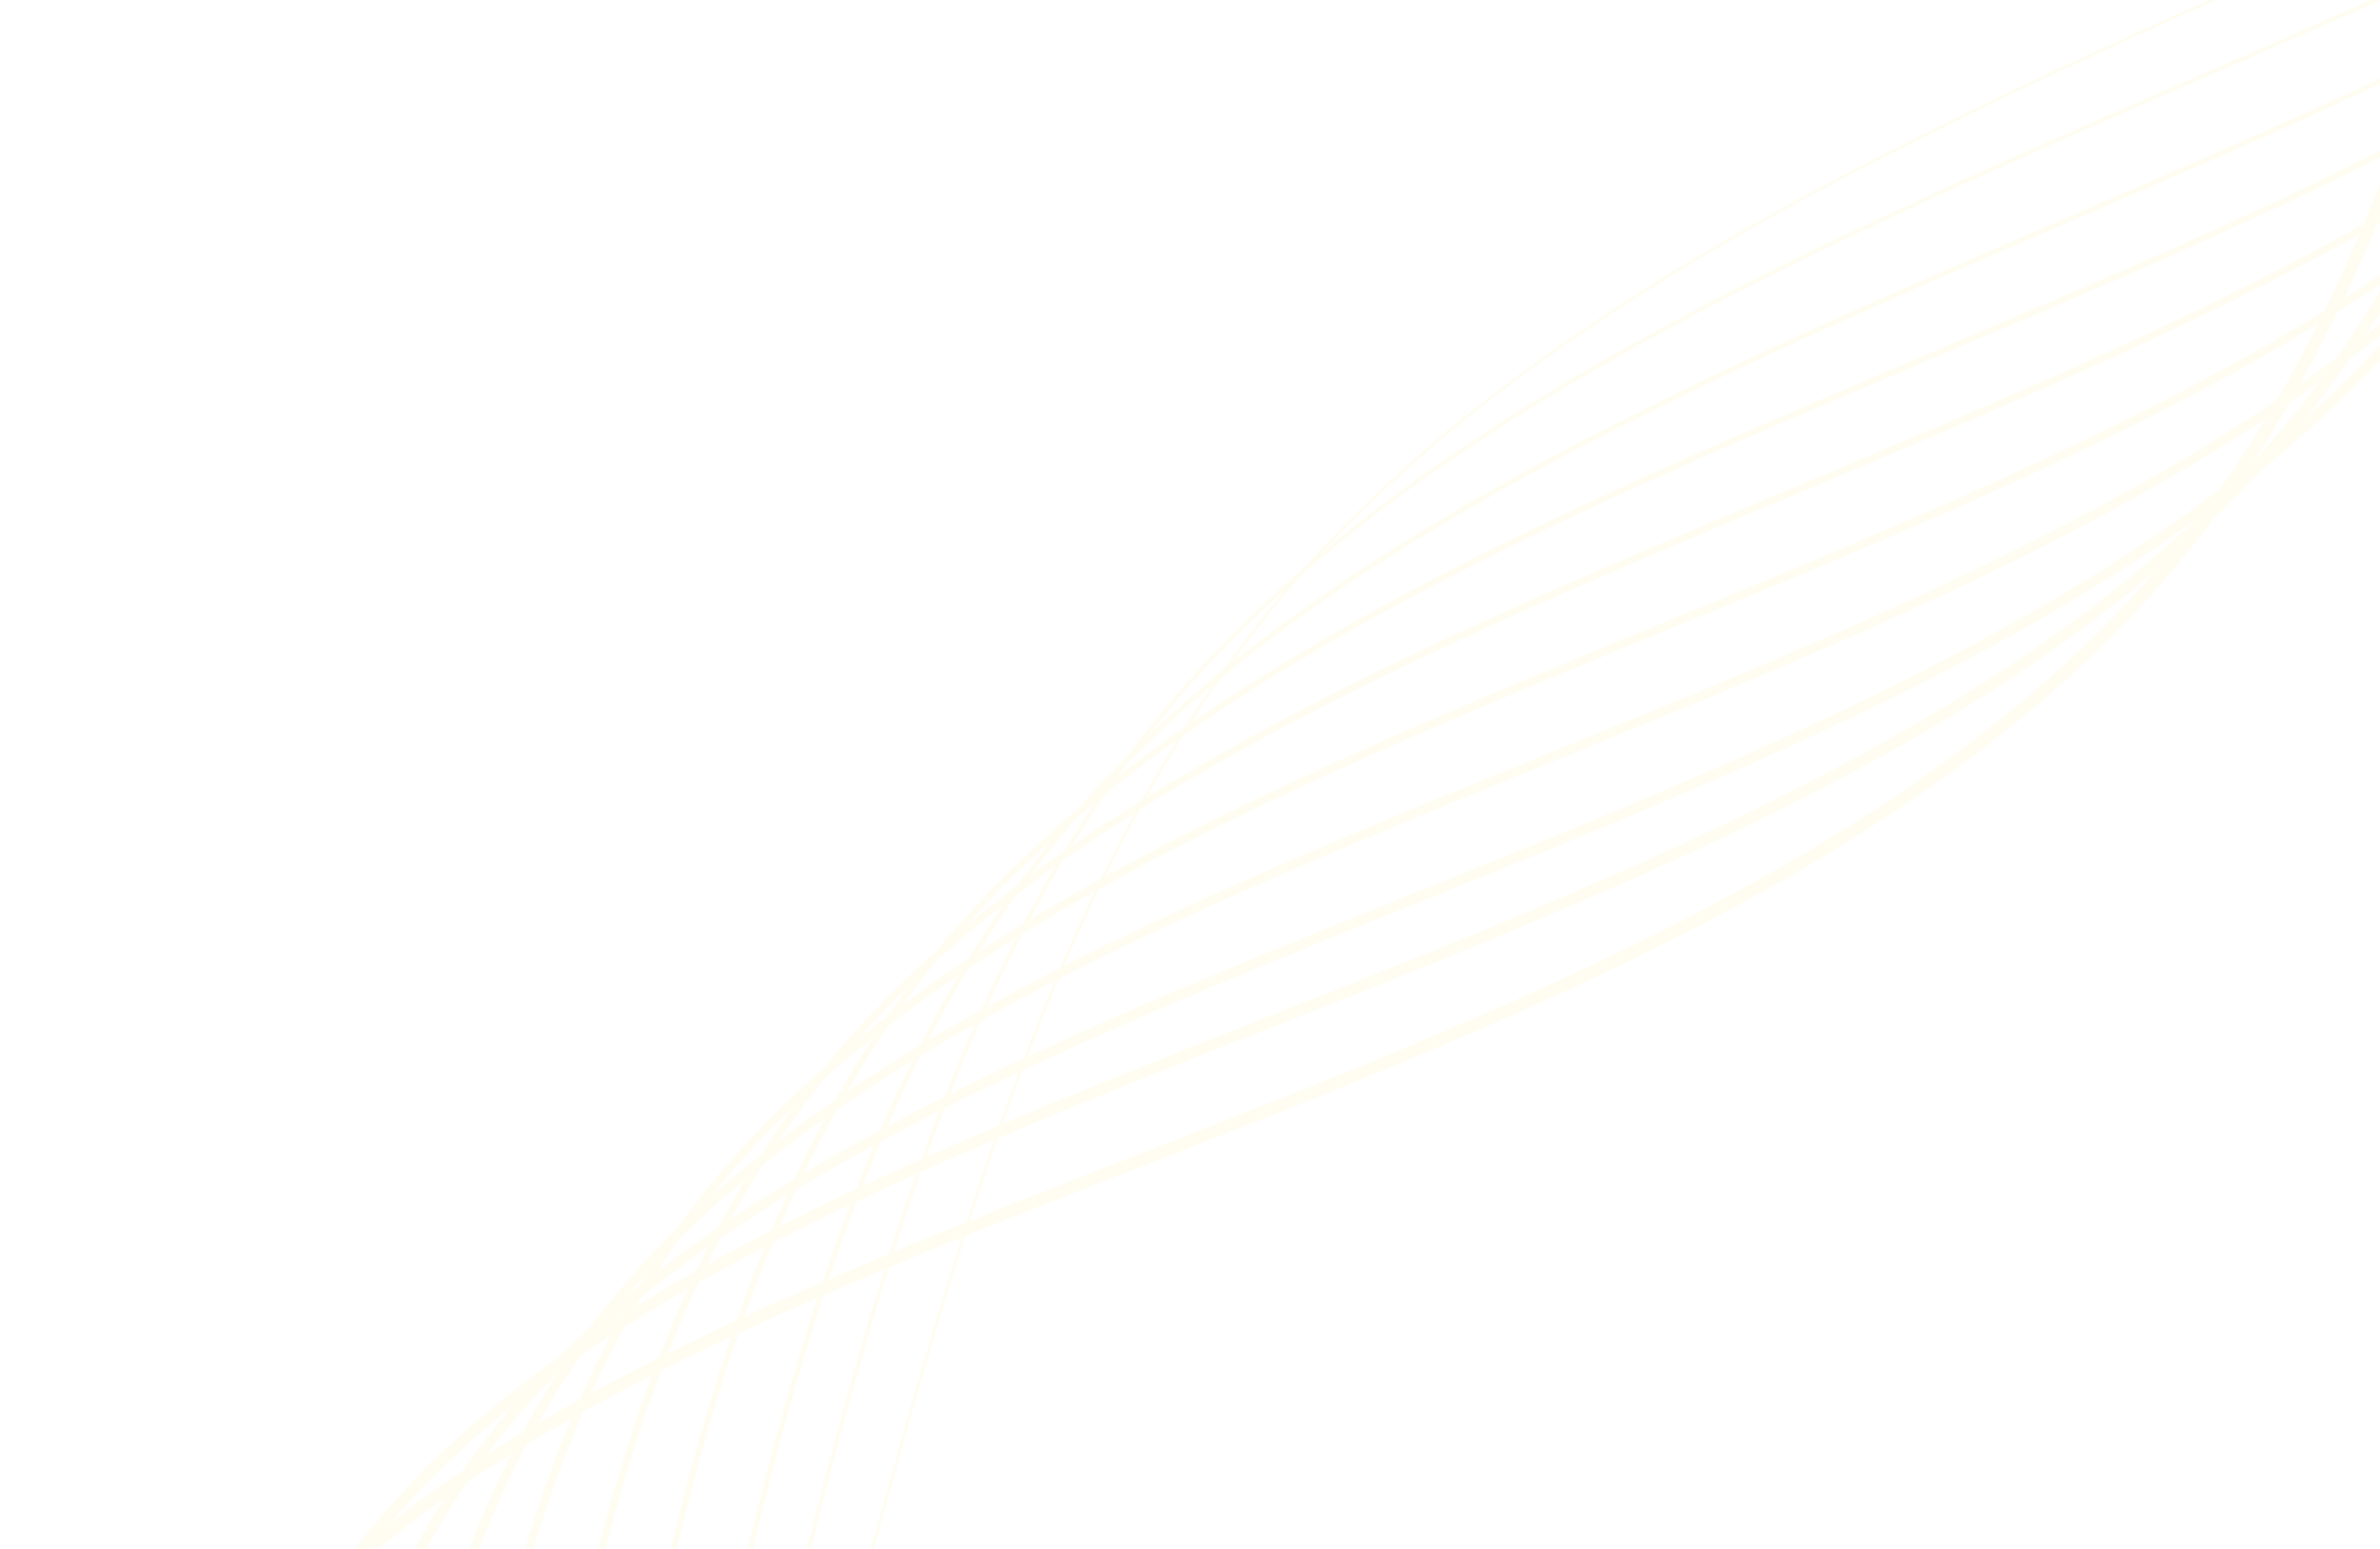 <?xml version="1.0" encoding="UTF-8"?>
<svg width="375px" height="244px" viewBox="0 0 375 244" version="1.1" xmlns="http://www.w3.org/2000/svg" xmlns:xlink="http://www.w3.org/1999/xlink">
    <!-- Generator: Sketch 52.5 (67469) - http://www.bohemiancoding.com/sketch -->
    <title>pic_detail_redpacket</title>
    <desc>Created with Sketch.</desc>
    <g id="xwallet_8" stroke="none" stroke-width="1" fill="none" fill-rule="evenodd" opacity="0.08">
        <g id="红包-我的记录" stroke="#FFEA55">
            <g id="pic_detail_redpacket">
                <g id="Group-21" transform="translate(268.532, 83.795) rotate(-50) translate(-268.532, -83.795) translate(-151.968, 14.295)">
                    <path d="M1.051,119.609 C4.767,119.609 49.364,14.859 133.597,9.532 C229.542,3.463 347.144,128.961 464.211,128.961 C576.943,128.961 691.323,8.597 839.051,0.961" id="Stroke-1" stroke-width="2"></path>
                    <path d="M839.693,1.727 C707.967,8.546 603.486,128.934 492.744,129.723 C378.027,130.52 258.817,5.141 160.524,10.56 C73.125,15.317 21.411,120.52 1.693,121.372" id="Stroke-3" stroke-width="1.833"></path>
                    <path d="M839.707,6.132 C723.981,12.079 629.399,131.546 520.648,133.117 C408.281,134.706 287.462,10.433 186.822,15.158 C96.257,19.307 37.426,124.136 1.707,125.835" id="Stroke-5" stroke-width="1.667"></path>
                    <path d="M840.349,6.898 C740.625,12.017 655.942,131.496 549.181,133.864 C439.164,136.258 316.736,12.12 213.75,16.19 C120.018,19.761 54.07,125.034 2.349,127.593" id="Stroke-7" stroke-width="1.5"></path>
                    <path d="M838.941,6.775 C755.218,11.06 680.433,130.543 575.663,133.713 C467.996,136.921 343.96,12.926 238.626,16.332 C141.727,19.321 68.662,125.038 0.941,128.466" id="Stroke-9" stroke-width="1.333"></path>
                    <path d="M839.2,8.362 C771.479,11.778 706.593,130.317 603.813,134.267 C498.497,138.262 372.851,15.395 265.171,18.11 C165.105,20.493 84.923,125.814 1.2,130.083" id="Stroke-11" stroke-width="1.167"></path>
                    <path d="M839.077,9.771 C787.357,12.344 732.37,130.873 631.58,135.633 C528.614,140.449 401.359,17.741 291.332,19.786 C188.1,21.581 100.801,127.335 1.077,132.482" id="Stroke-13"></path>
                    <path d="M839.98,12.124 C804.261,13.833 759.172,131.403 660.374,136.937 C559.757,142.534 430.893,20.969 318.52,22.327 C212.121,23.519 117.705,128.861 1.98,134.844" id="Stroke-15" stroke-width="0.833"></path>
                    <path d="M839.98,12.124 C820.262,12.982 785.072,130.528 688.264,136.878 C589.997,143.302 459.525,21.914 344.805,22.595 C235.239,23.194 133.706,128.962 1.98,135.827" id="Stroke-17" stroke-width="0.667"></path>
                    <path d="M839.473,14.355 C835.757,14.355 810.466,130.926 715.648,138.044 C619.732,145.243 487.651,25.01 370.584,25.01 C257.851,25.01 149.202,130.349 1.473,138.044" id="Stroke-19" stroke-width="0.5"></path>
                </g>
            </g>
        </g>
    </g>
</svg>